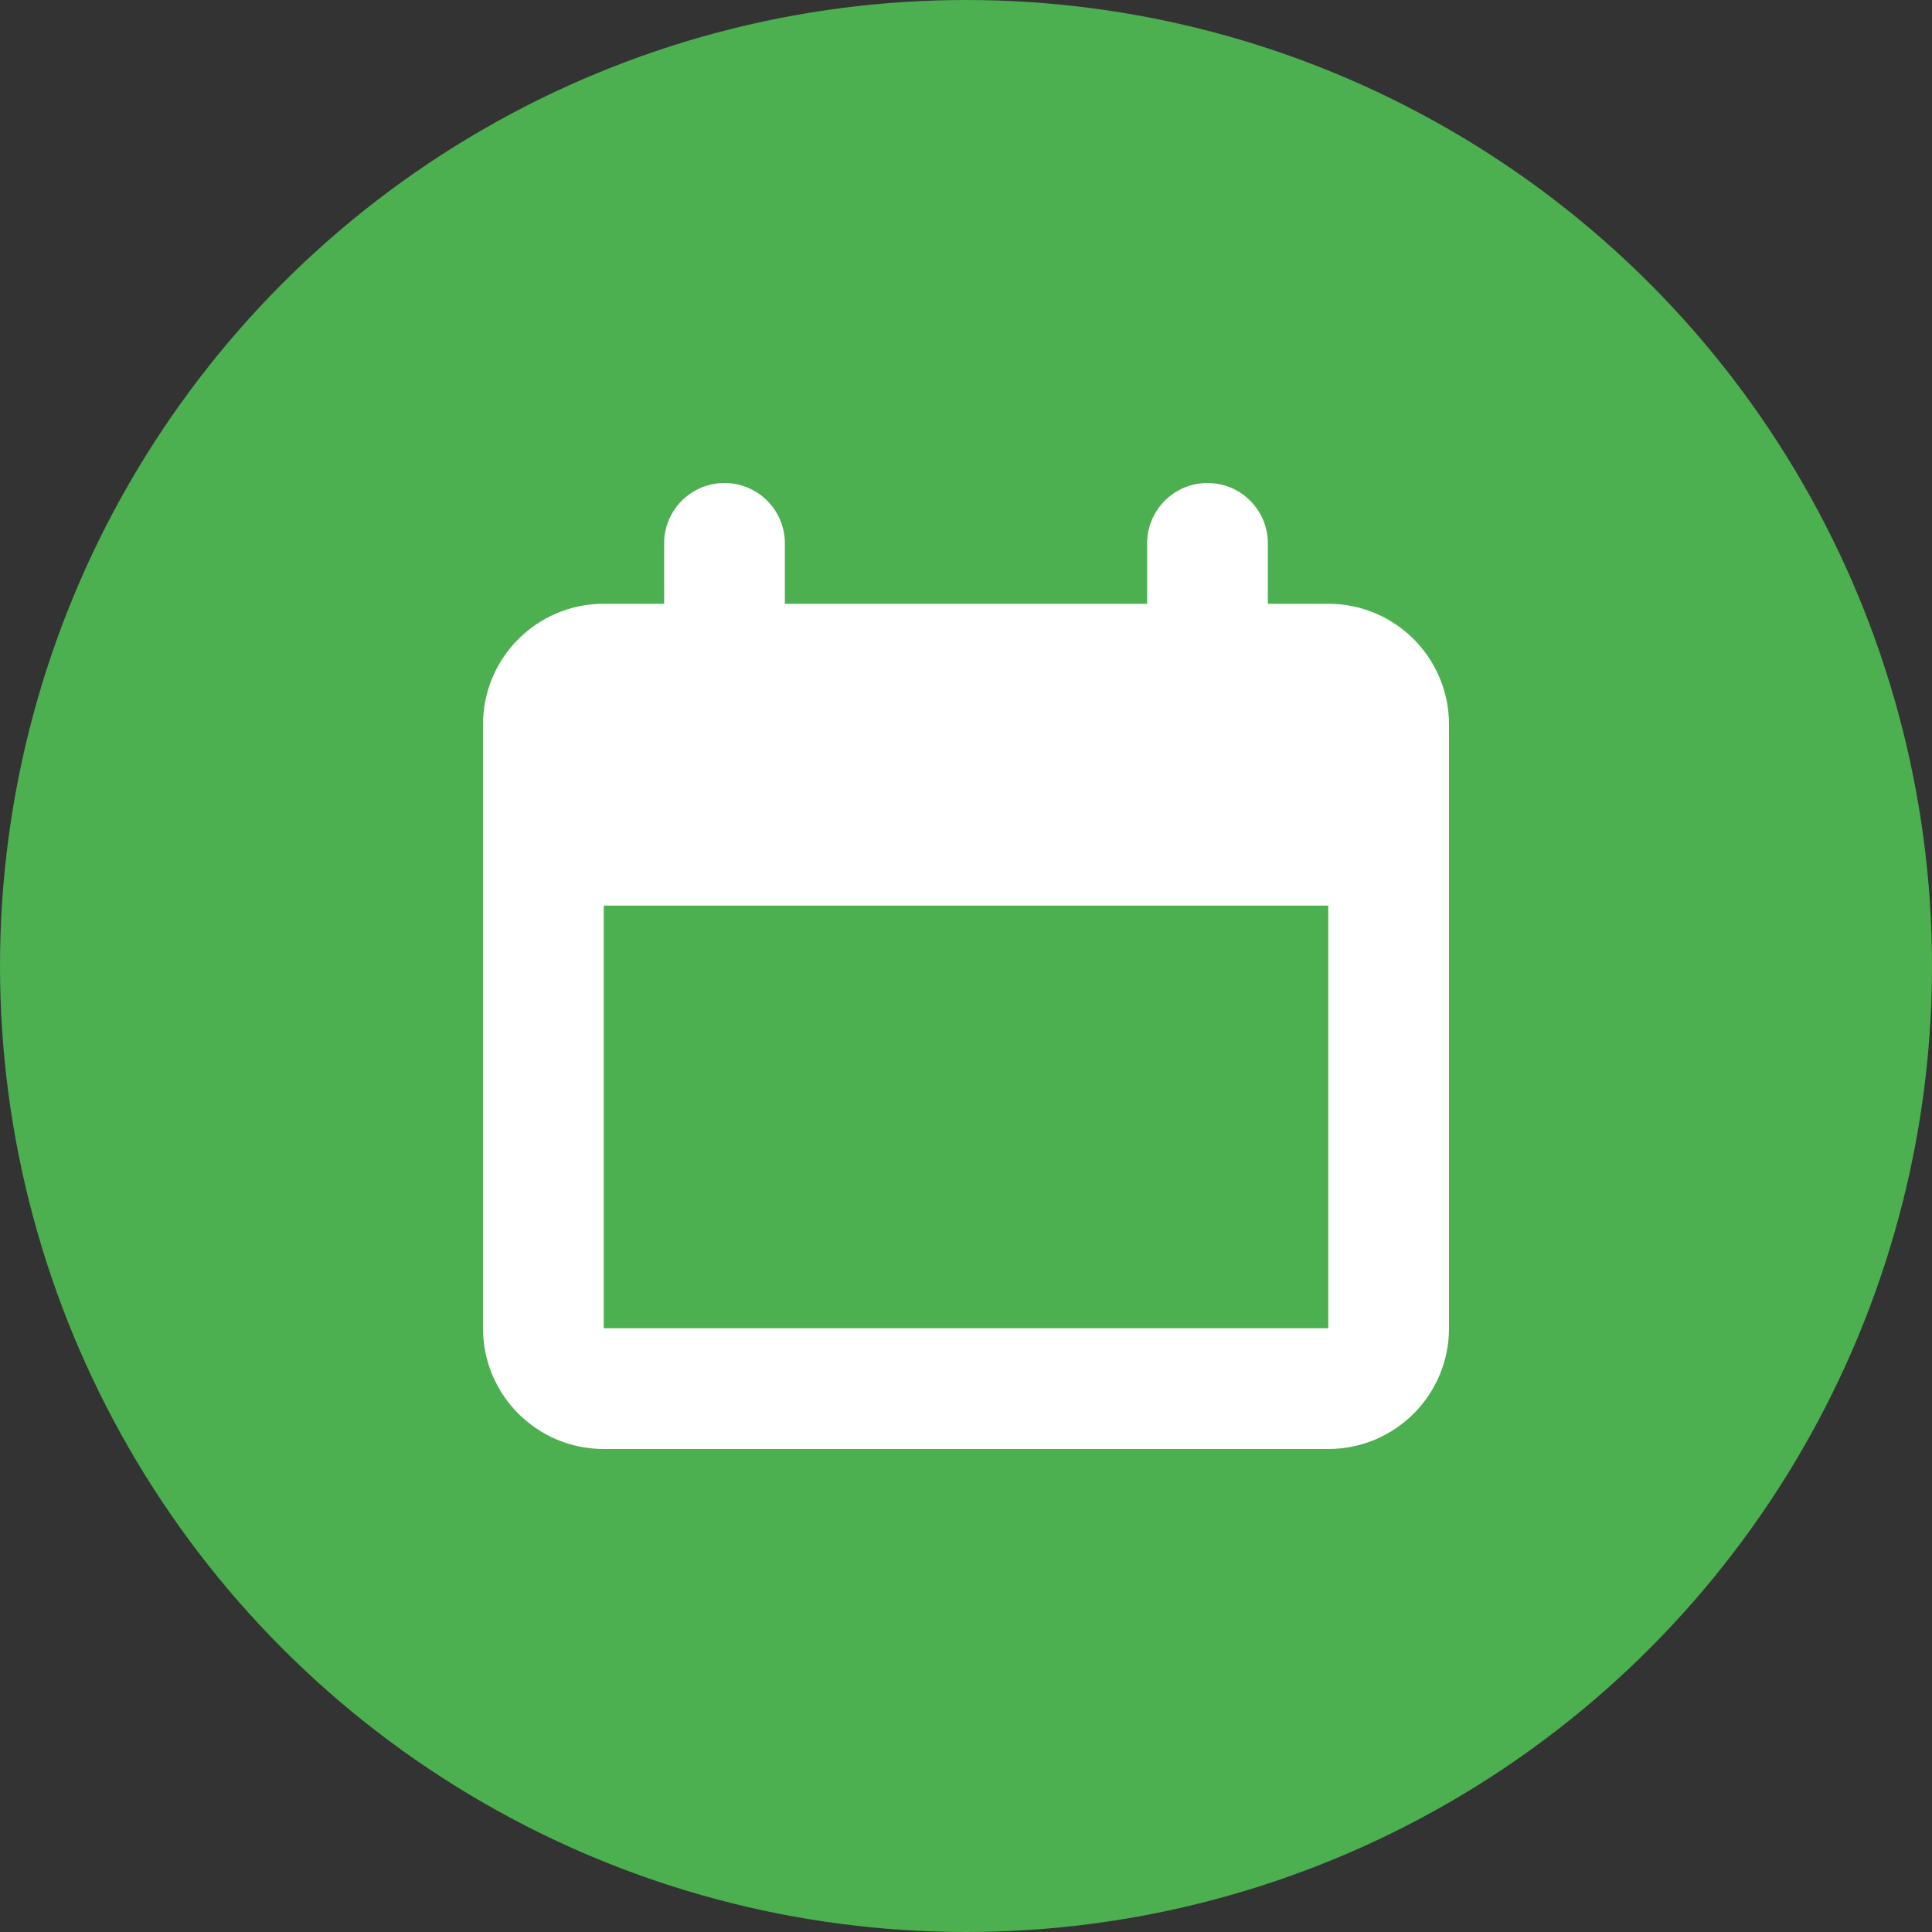 <?xml version="1.0" encoding="UTF-8"?>
<svg width="32px" height="32px" viewBox="0 0 32 32" version="1.1" xmlns="http://www.w3.org/2000/svg" xmlns:xlink="http://www.w3.org/1999/xlink">
    <rect x="0" y="0" width="32" height="32" fill="#333333" stroke="none"/>
    <title>Event Marker</title>
    <g id="Event" stroke="none" stroke-width="1" fill="none" fill-rule="evenodd">
        <circle id="Background" fill="#4CAF50" cx="16" cy="16" r="16"></circle>
        <g id="Calendar" transform="translate(8, 8)" fill="#FFFFFF" fill-rule="nonzero">
            <path d="M14,2 L13,2 L13,1 C13,0.448 12.552,0 12,0 C11.448,0 11,0.448 11,1 L11,2 L5,2 L5,1 C5,0.448 4.552,0 4,0 C3.448,0 3,0.448 3,1 L3,2 L2,2 C0.895,2 0,2.895 0,4 L0,14 C0,15.105 0.895,16 2,16 L14,16 C15.105,16 16,15.105 16,14 L16,4 C16,2.895 15.105,2 14,2 Z M14,14 L2,14 L2,7 L14,7 L14,14 Z" id="Shape"></path>
        </g>
    </g>
</svg>